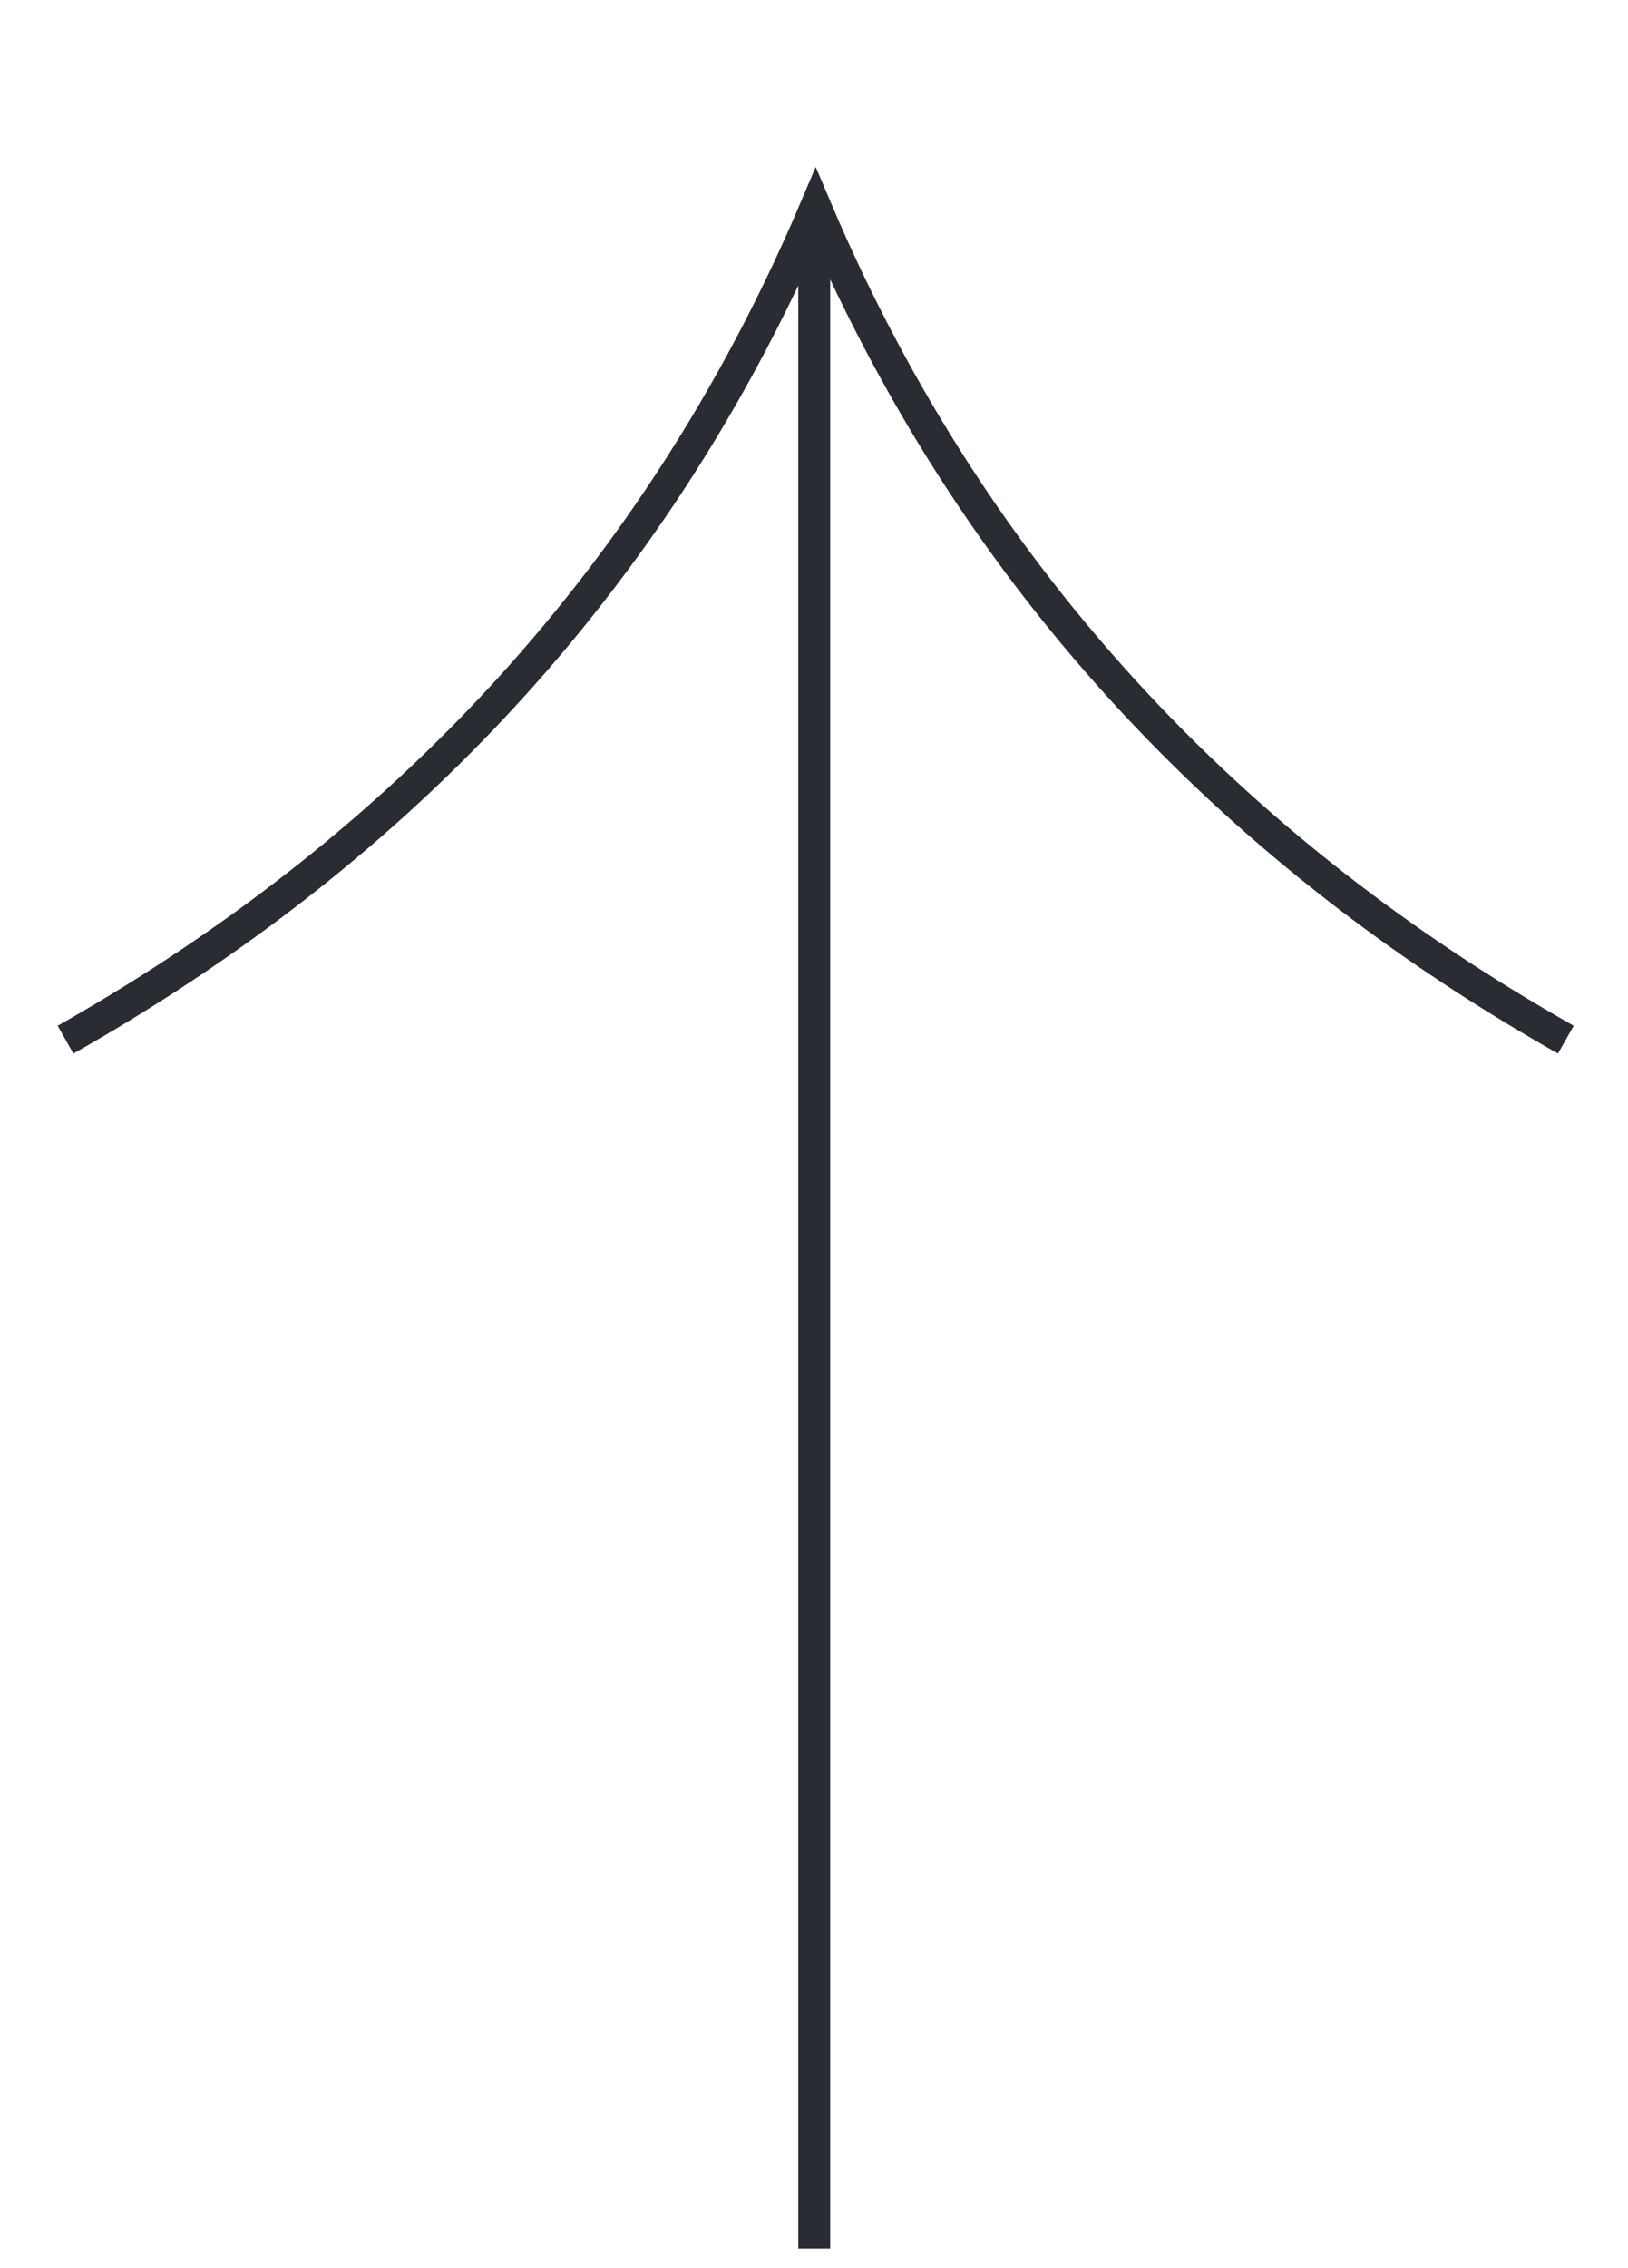 <svg width="51" height="71" viewBox="0 0 51 71" fill="none" xmlns="http://www.w3.org/2000/svg">
<path d="M25.507 70.387L25.507 6.507M2.053 32.543C10.44 27.798 19.843 19.964 25.553 6.507C31.263 19.964 40.666 27.798 49.053 32.543" stroke="#292C32" strokeWidth="4.5"/>
</svg>
